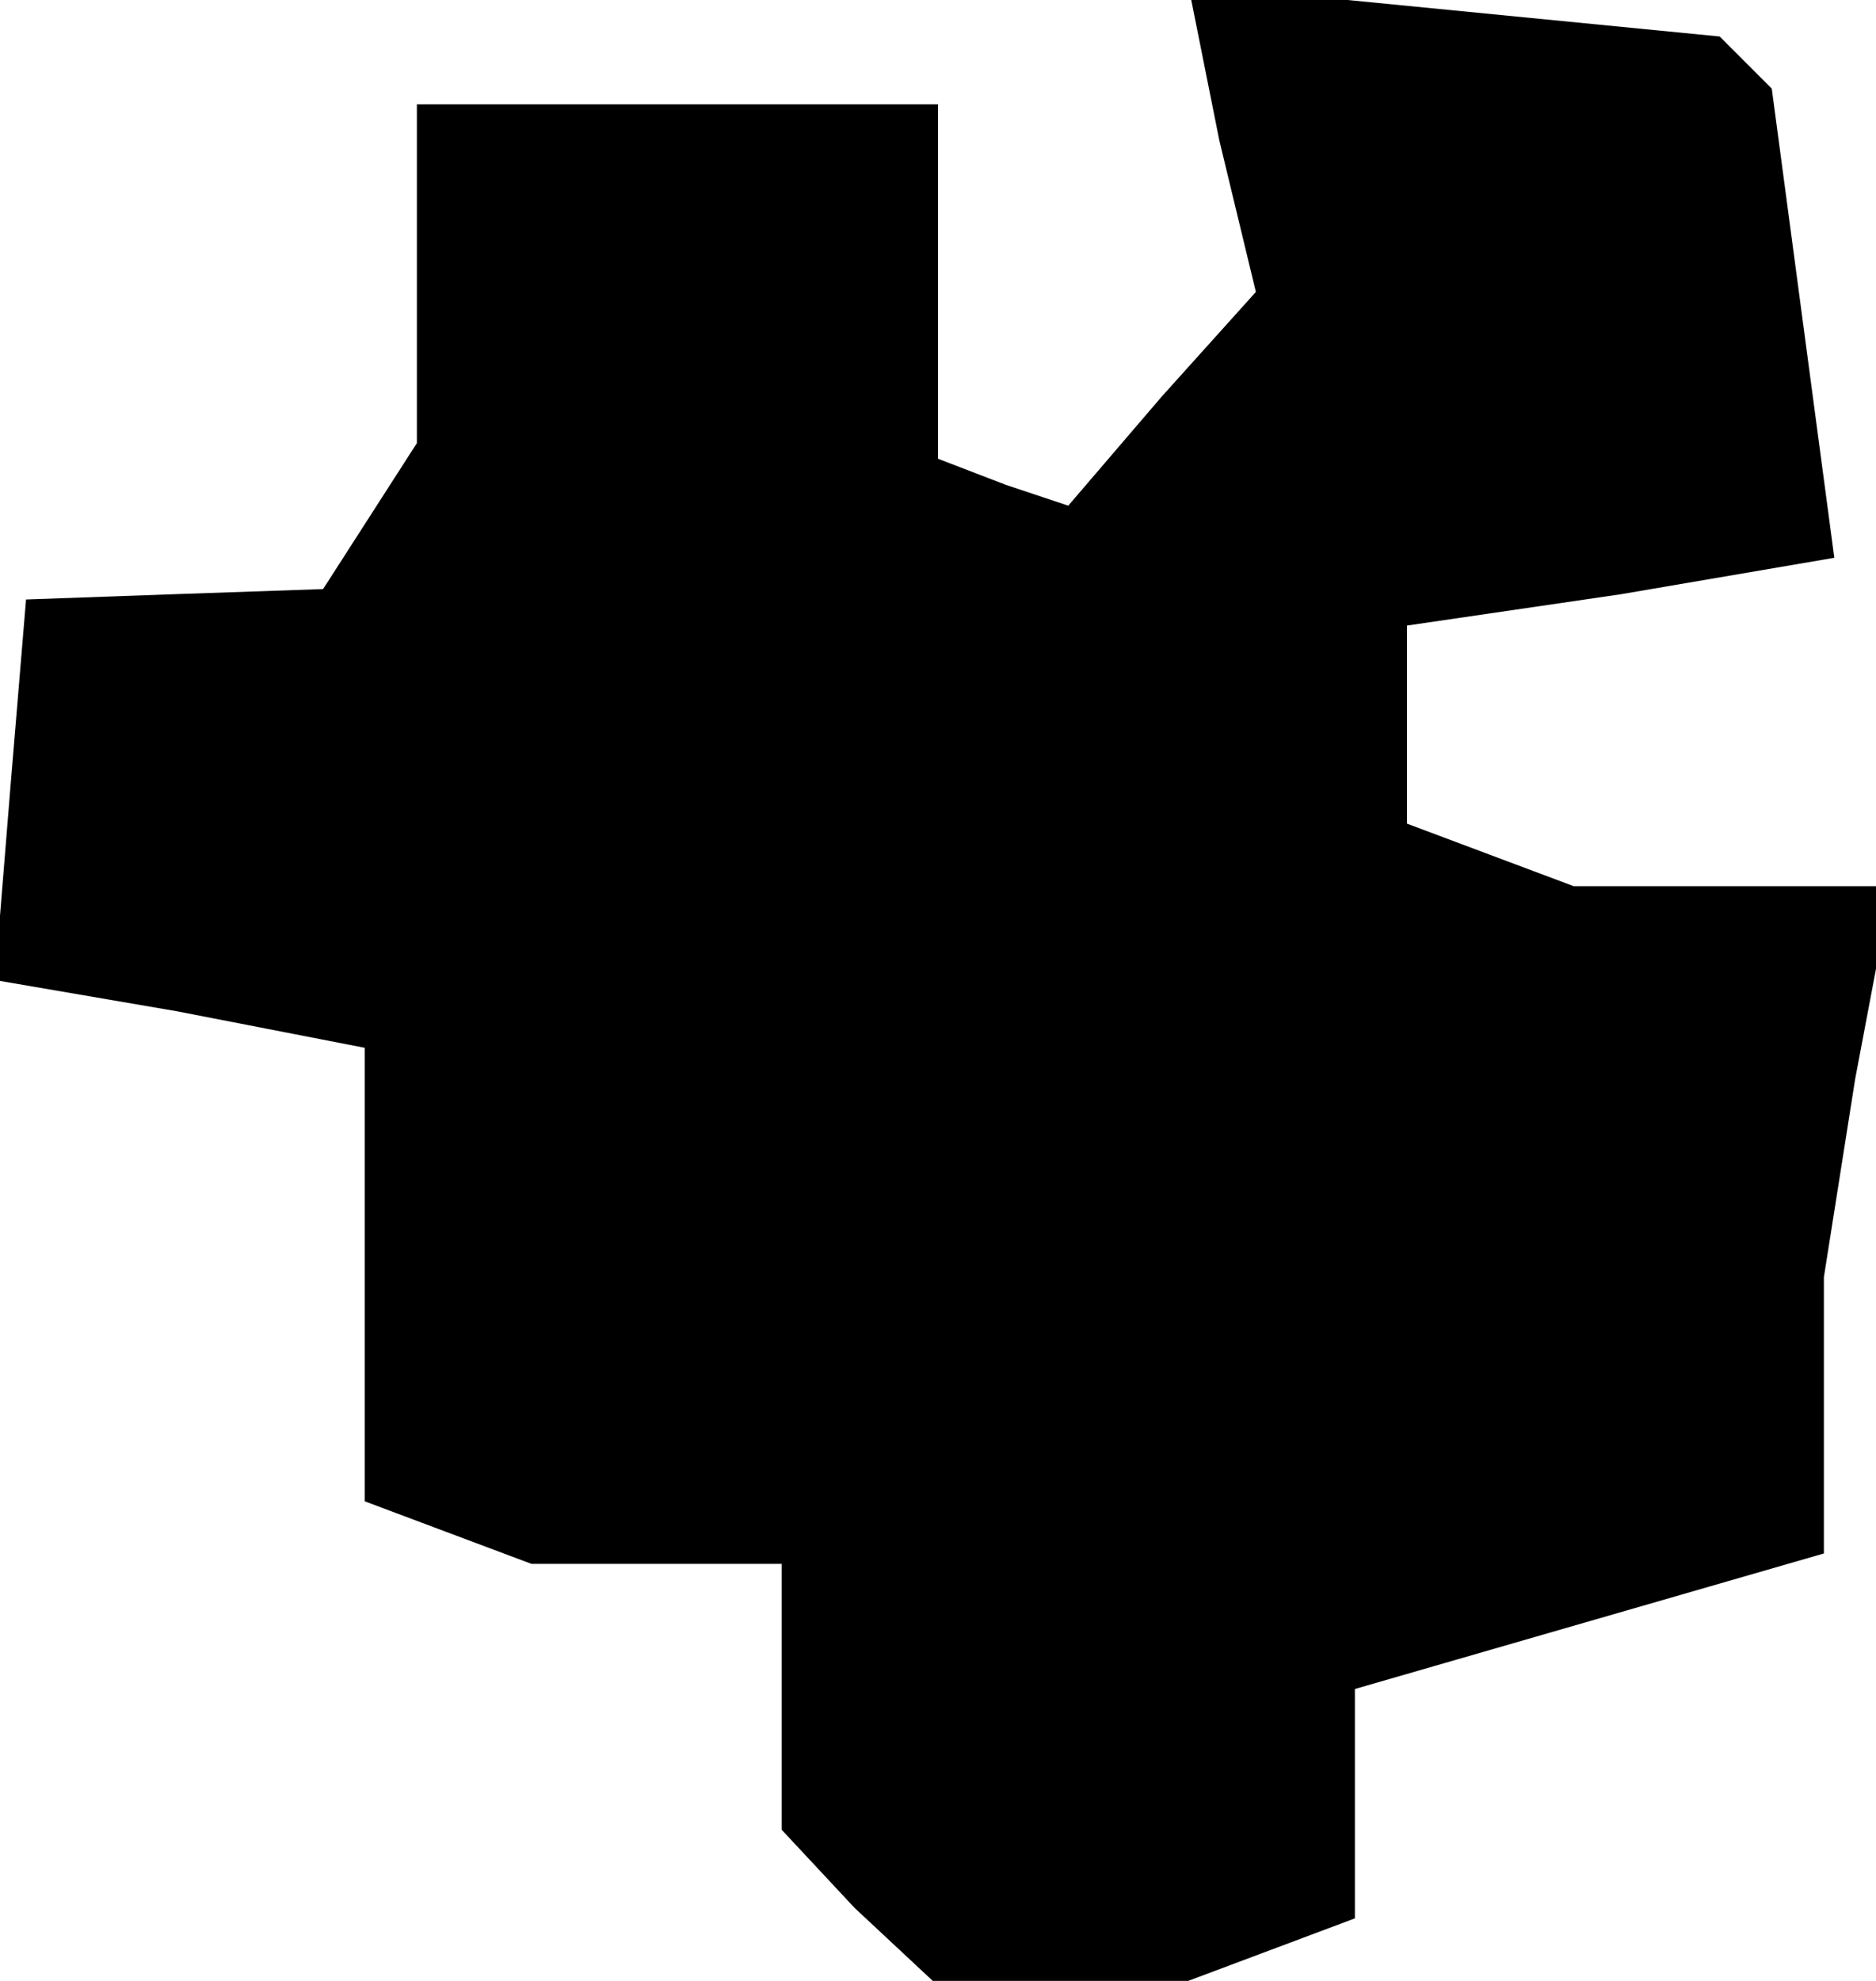 <?xml version="1.0" standalone="no"?>
<!DOCTYPE svg PUBLIC "-//W3C//DTD SVG 20010904//EN"
 "http://www.w3.org/TR/2001/REC-SVG-20010904/DTD/svg10.dtd">
<svg version="1.0" xmlns="http://www.w3.org/2000/svg"
 width="36pt" height="38pt" viewBox="0 0 36 38"
 preserveAspectRatio="xMidYMid meet">
<g transform="translate(0,38) scale(0.1,-0.1)"
fill="#000000" stroke="none">
<path d="M234 353 l7 -29 -18 -20 -18 -21 -12 4 -13 5 0 34 0 34 -50 0 -50 0
0 -32 0 -33 -9 -14 -9 -14 -29 -1 -28 -1 -3 -36 -3 -37 35 -6 36 -7 0 -43 0
-44 16 -6 16 -6 24 0 24 0 0 -26 0 -25 14 -15 15 -14 24 0 25 0 16 6 16 6 0
22 0 22 45 13 45 13 0 27 0 26 6 38 7 37 -31 0 -30 0 -16 6 -16 6 0 19 0 19
41 6 41 7 -6 45 -6 45 -5 5 -5 5 -51 5 -51 5 6 -30z"/>
</g>
</svg>
